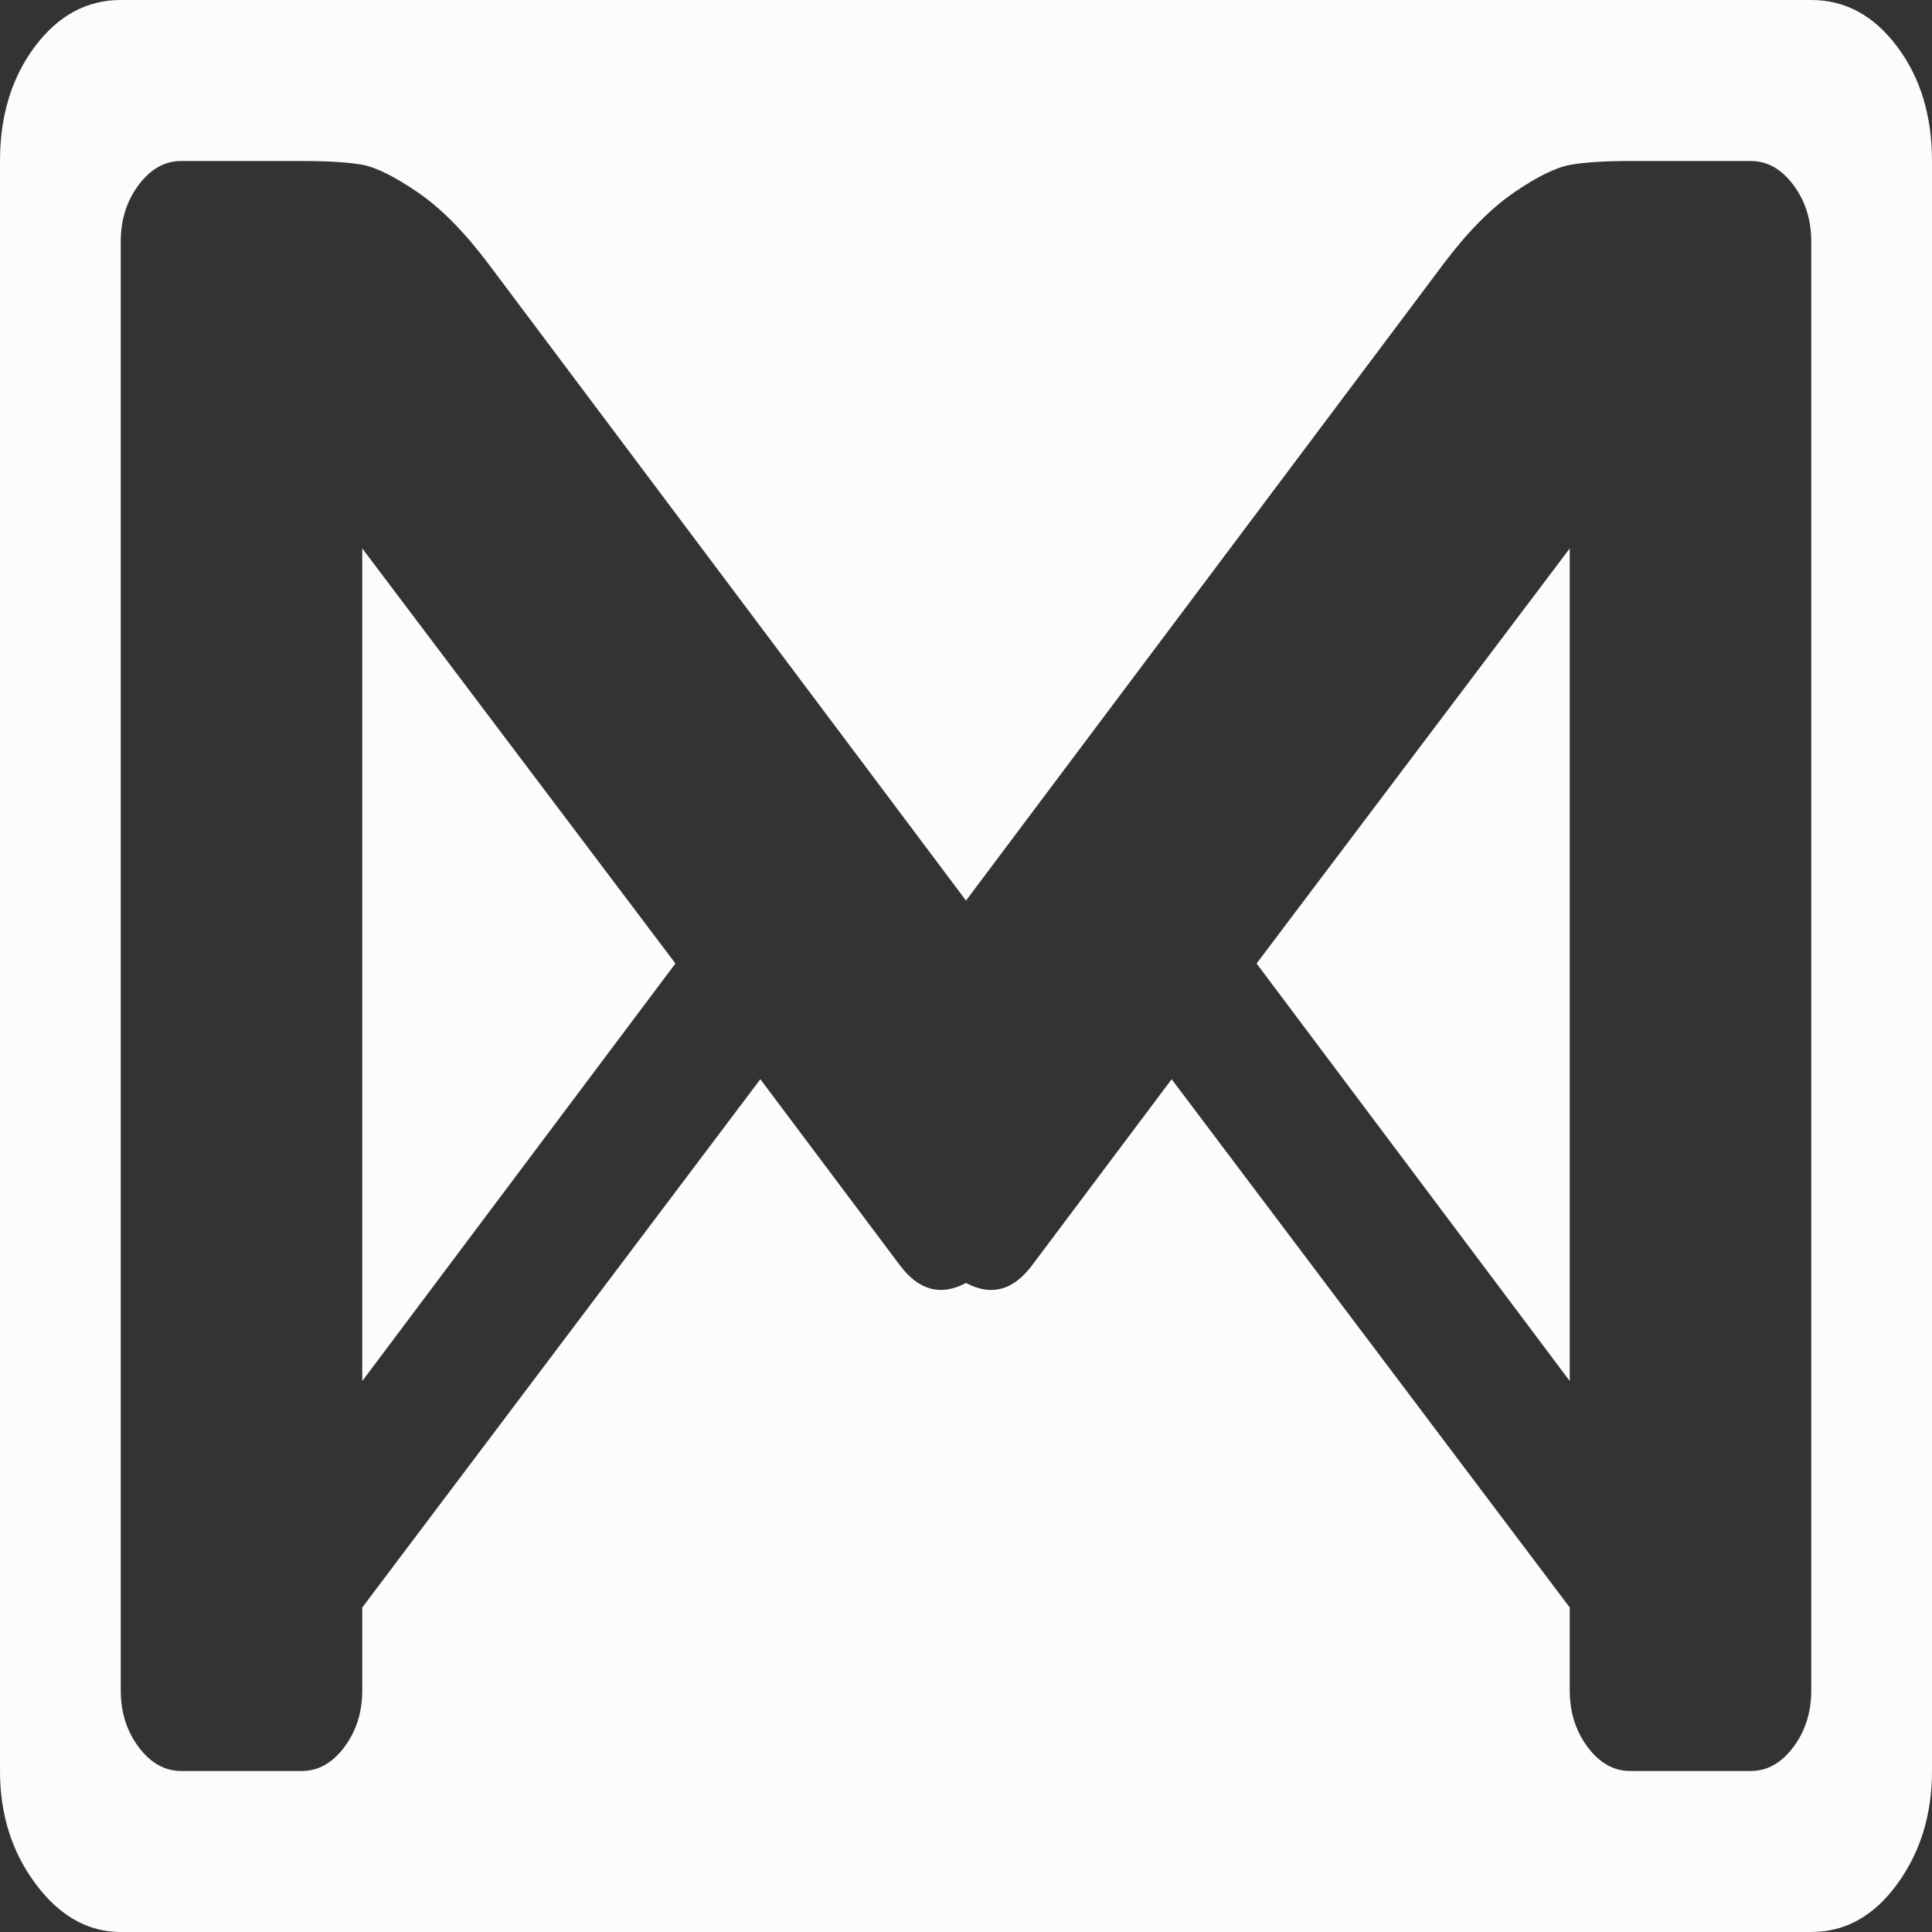 <svg width="50" height="50" viewBox="0 0 50 50" fill="none" xmlns="http://www.w3.org/2000/svg">
<rect x="0" y="0" width="50" height="50" fill="#333333" stroke="none"/>
<path d="M46.875 50H3.125C2.279 50 1.546 49.588 0.928 48.763C0.309 47.938 0 46.962 0 45.833V4.167C0 2.995 0.301 2.007 0.903 1.204C1.506 0.401 2.246 0 3.125 0H46.875C47.754 0 48.495 0.401 49.097 1.204C49.699 2.007 50 2.995 50 4.167V45.833C50 46.962 49.699 47.938 49.097 48.763C48.495 49.588 47.754 50 46.875 50ZM46.875 6.25C46.875 5.686 46.72 5.197 46.411 4.785C46.102 4.373 45.736 4.167 45.312 4.167H42.188C41.536 4.167 41.024 4.199 40.649 4.264C40.275 4.329 39.787 4.568 39.185 4.98C38.582 5.393 37.972 6.011 37.353 6.836L25 23.307L12.646 6.836C12.028 6.011 11.418 5.393 10.815 4.98C10.213 4.568 9.733 4.329 9.375 4.264C9.017 4.199 8.496 4.167 7.812 4.167H4.688C4.264 4.167 3.898 4.373 3.589 4.785C3.28 5.197 3.125 5.686 3.125 6.25V43.75C3.125 44.314 3.28 44.803 3.589 45.215C3.898 45.627 4.264 45.833 4.688 45.833H7.812C8.236 45.833 8.602 45.627 8.911 45.215C9.22 44.803 9.375 44.314 9.375 43.75V41.602L19.678 27.93L23.291 32.747C23.779 33.398 24.349 33.55 25 33.203C25.651 33.55 26.221 33.398 26.709 32.747L30.322 27.93L40.625 41.602V43.75C40.625 44.314 40.78 44.803 41.089 45.215C41.398 45.627 41.764 45.833 42.188 45.833H45.312C45.736 45.833 46.102 45.627 46.411 45.215C46.72 44.803 46.875 44.314 46.875 43.75V6.25ZM40.625 35.742L32.52 24.935L40.625 14.193V35.742ZM9.375 14.193L17.48 24.935L9.375 35.742V14.193Z" fill="#FCFCFC"/>
</svg>
